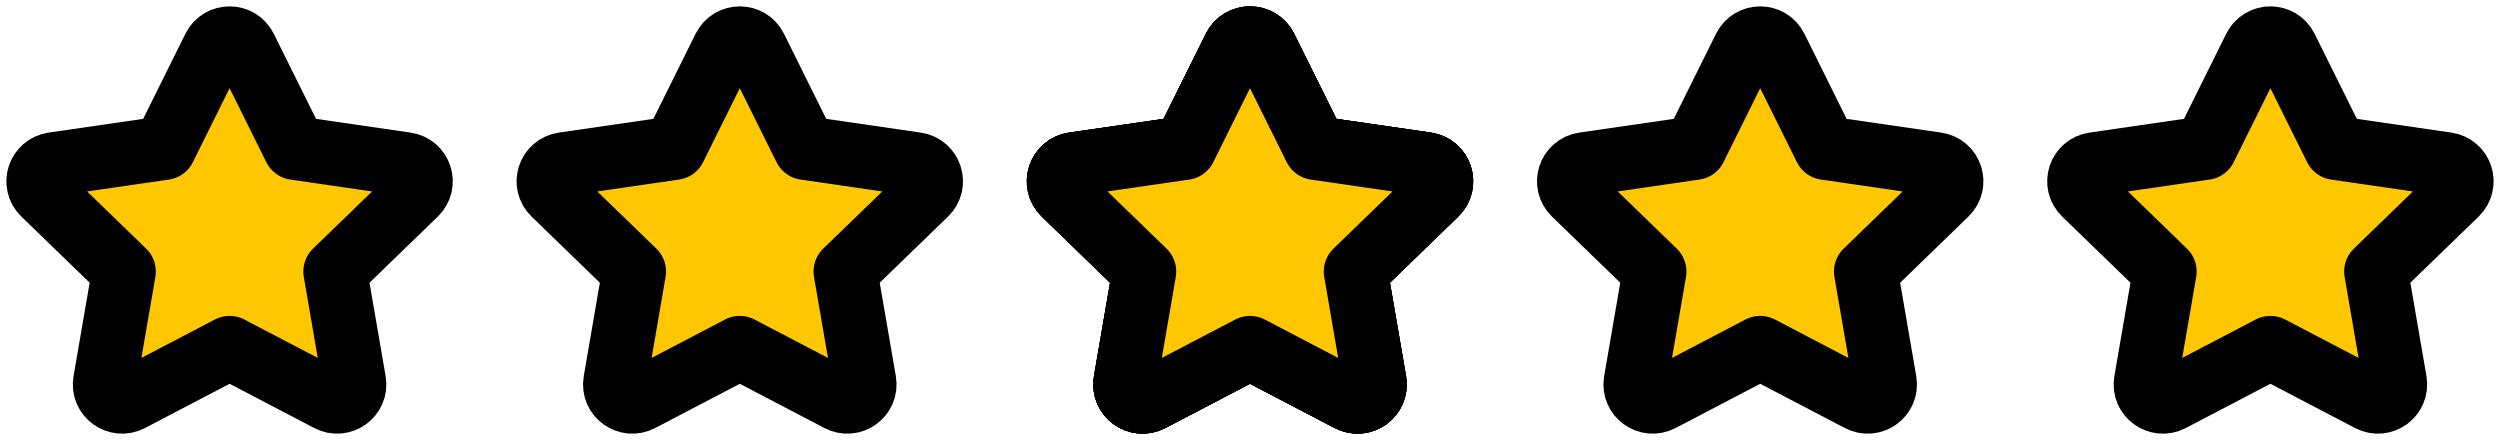 <svg width="196" height="35" viewBox="0 0 196 35" fill="none" xmlns="http://www.w3.org/2000/svg">
<path d="M12.881 11.604L16.777 3.756C17.277 2.748 18.723 2.748 19.223 3.756L23.119 11.604L31.832 12.87C32.95 13.033 33.396 14.399 32.586 15.183L26.282 21.288L27.77 29.912C27.961 31.02 26.792 31.864 25.792 31.341L18 27.267L10.208 31.341C9.208 31.864 8.039 31.02 8.23 29.912L9.717 21.288L3.414 15.183C2.604 14.399 3.05 13.033 4.168 12.87L12.881 11.604Z" fill="#FFC700" stroke="black" stroke-width="5" stroke-linecap="round" stroke-linejoin="round"/>
<path d="M52.881 11.604L56.777 3.756C57.277 2.748 58.722 2.748 59.223 3.756L63.119 11.604L71.832 12.87C72.95 13.033 73.396 14.399 72.586 15.183L66.282 21.288L67.77 29.912C67.961 31.02 66.792 31.864 65.792 31.341L58 27.267L50.208 31.341C49.208 31.864 48.039 31.02 48.23 29.912L49.717 21.288L43.414 15.183C42.604 14.399 43.05 13.033 44.168 12.87L52.881 11.604Z" fill="#FFC700" stroke="black" stroke-width="5" stroke-linecap="round" stroke-linejoin="round"/>
<path d="M92.881 11.604L96.777 3.756C97.277 2.748 98.722 2.748 99.223 3.756L103.119 11.604L111.832 12.87C112.95 13.033 113.396 14.399 112.586 15.183L106.283 21.288L107.77 29.912C107.961 31.02 106.792 31.864 105.792 31.341L98 27.267L90.208 31.341C89.208 31.864 88.039 31.02 88.23 29.912L89.717 21.288L83.414 15.183C82.604 14.399 83.05 13.033 84.168 12.87L92.881 11.604Z" fill="#FFC700" stroke="black" stroke-width="5" stroke-linecap="round" stroke-linejoin="round"/>
<path d="M92.881 11.604L96.777 3.756C97.277 2.748 98.722 2.748 99.223 3.756L103.119 11.604L111.832 12.87C112.95 13.033 113.396 14.399 112.586 15.183L106.283 21.288L107.77 29.912C107.961 31.02 106.792 31.864 105.792 31.341L98 27.267L90.208 31.341C89.208 31.864 88.039 31.02 88.23 29.912L89.717 21.288L83.414 15.183C82.604 14.399 83.05 13.033 84.168 12.87L92.881 11.604Z" fill="#FFC700" stroke="black" stroke-width="5" stroke-linecap="round" stroke-linejoin="round"/>
<path d="M92.881 11.604L96.777 3.756C97.277 2.748 98.722 2.748 99.223 3.756L103.119 11.604L111.832 12.87C112.95 13.033 113.396 14.399 112.586 15.183L106.283 21.288L107.77 29.912C107.961 31.02 106.792 31.864 105.792 31.341L98 27.267L90.208 31.341C89.208 31.864 88.039 31.02 88.23 29.912L89.717 21.288L83.414 15.183C82.604 14.399 83.05 13.033 84.168 12.87L92.881 11.604Z" fill="#FFC700" stroke="black" stroke-width="5" stroke-linecap="round" stroke-linejoin="round"/>
<path d="M92.881 11.604L96.777 3.756C97.277 2.748 98.722 2.748 99.223 3.756L103.119 11.604L111.832 12.87C112.95 13.033 113.396 14.399 112.586 15.183L106.283 21.288L107.77 29.912C107.961 31.02 106.792 31.864 105.792 31.341L98 27.267L90.208 31.341C89.208 31.864 88.039 31.02 88.23 29.912L89.717 21.288L83.414 15.183C82.604 14.399 83.05 13.033 84.168 12.87L92.881 11.604Z" fill="#FFC700" stroke="black" stroke-width="5" stroke-linecap="round" stroke-linejoin="round"/>
<path d="M132.881 11.604L136.777 3.756C137.277 2.748 138.723 2.748 139.223 3.756L143.119 11.604L151.832 12.87C152.95 13.033 153.396 14.399 152.586 15.183L146.283 21.288L147.77 29.912C147.961 31.02 146.792 31.864 145.792 31.341L138 27.267L130.208 31.341C129.208 31.864 128.039 31.02 128.23 29.912L129.717 21.288L123.414 15.183C122.604 14.399 123.05 13.033 124.168 12.87L132.881 11.604Z" fill="#FFC700" stroke="black" stroke-width="5" stroke-linecap="round" stroke-linejoin="round"/>
<path d="M172.881 11.604L176.777 3.756C177.277 2.748 178.723 2.748 179.223 3.756L183.119 11.604L191.832 12.87C192.95 13.033 193.396 14.399 192.586 15.183L186.283 21.288L187.77 29.912C187.961 31.02 186.792 31.864 185.792 31.341L178 27.267L170.208 31.341C169.208 31.864 168.039 31.02 168.23 29.912L169.717 21.288L163.414 15.183C162.604 14.399 163.05 13.033 164.168 12.87L172.881 11.604Z" fill="#FFC700" stroke="black" stroke-width="5" stroke-linecap="round" stroke-linejoin="round"/>
</svg>
